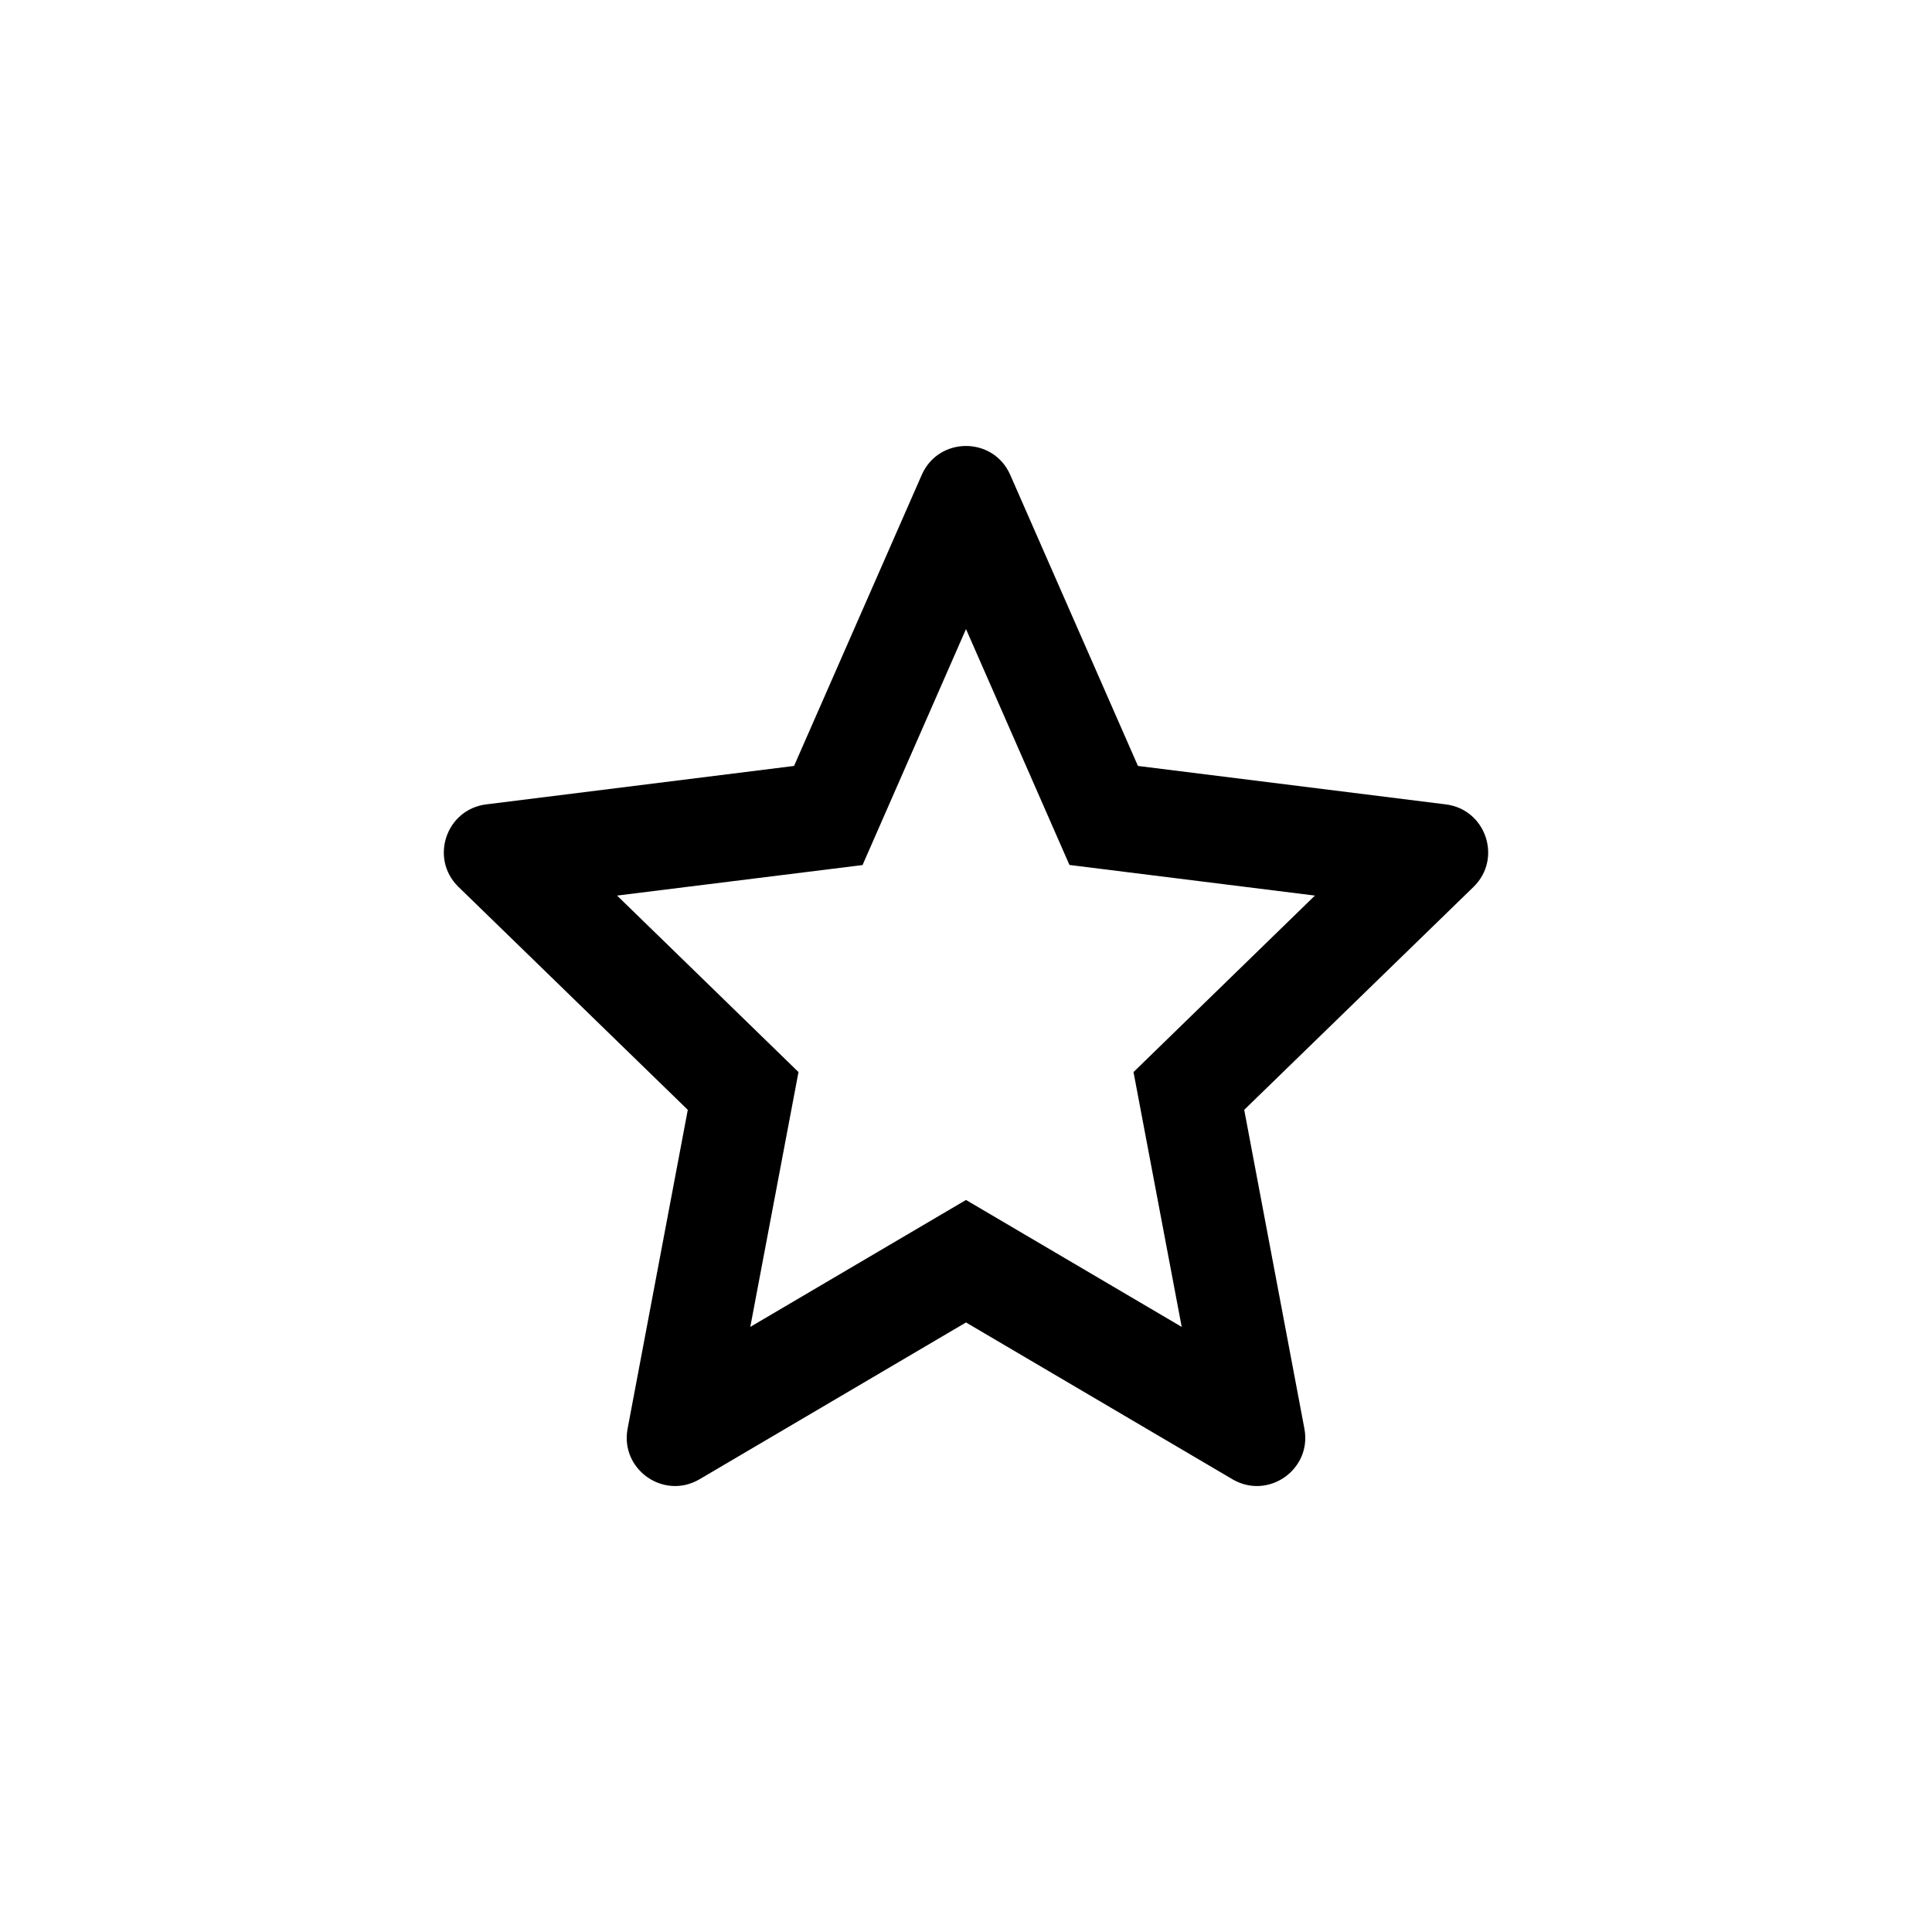 <svg width="20" height="20" viewBox="0 0 20 20" fill="none" xmlns="http://www.w3.org/2000/svg">
<path d="M10 13.69L7.242 15.313C6.871 15.531 6.417 15.211 6.497 14.789L7.12 11.489L4.746 9.181C4.446 8.889 4.617 8.379 5.033 8.327L8.22 7.929L9.542 4.916C9.717 4.517 10.283 4.517 10.458 4.916L11.78 7.929L14.967 8.327C15.383 8.379 15.554 8.889 15.254 9.181L12.88 11.489L13.503 14.789C13.583 15.211 13.129 15.531 12.758 15.313L10 13.69ZM10 12.422L12.233 13.736L11.734 11.098L13.612 9.271L11.071 8.954L10 6.512L8.929 8.955L6.388 9.271L8.266 11.098L7.767 13.736L10 12.422Z" fill="black"/>
</svg>

